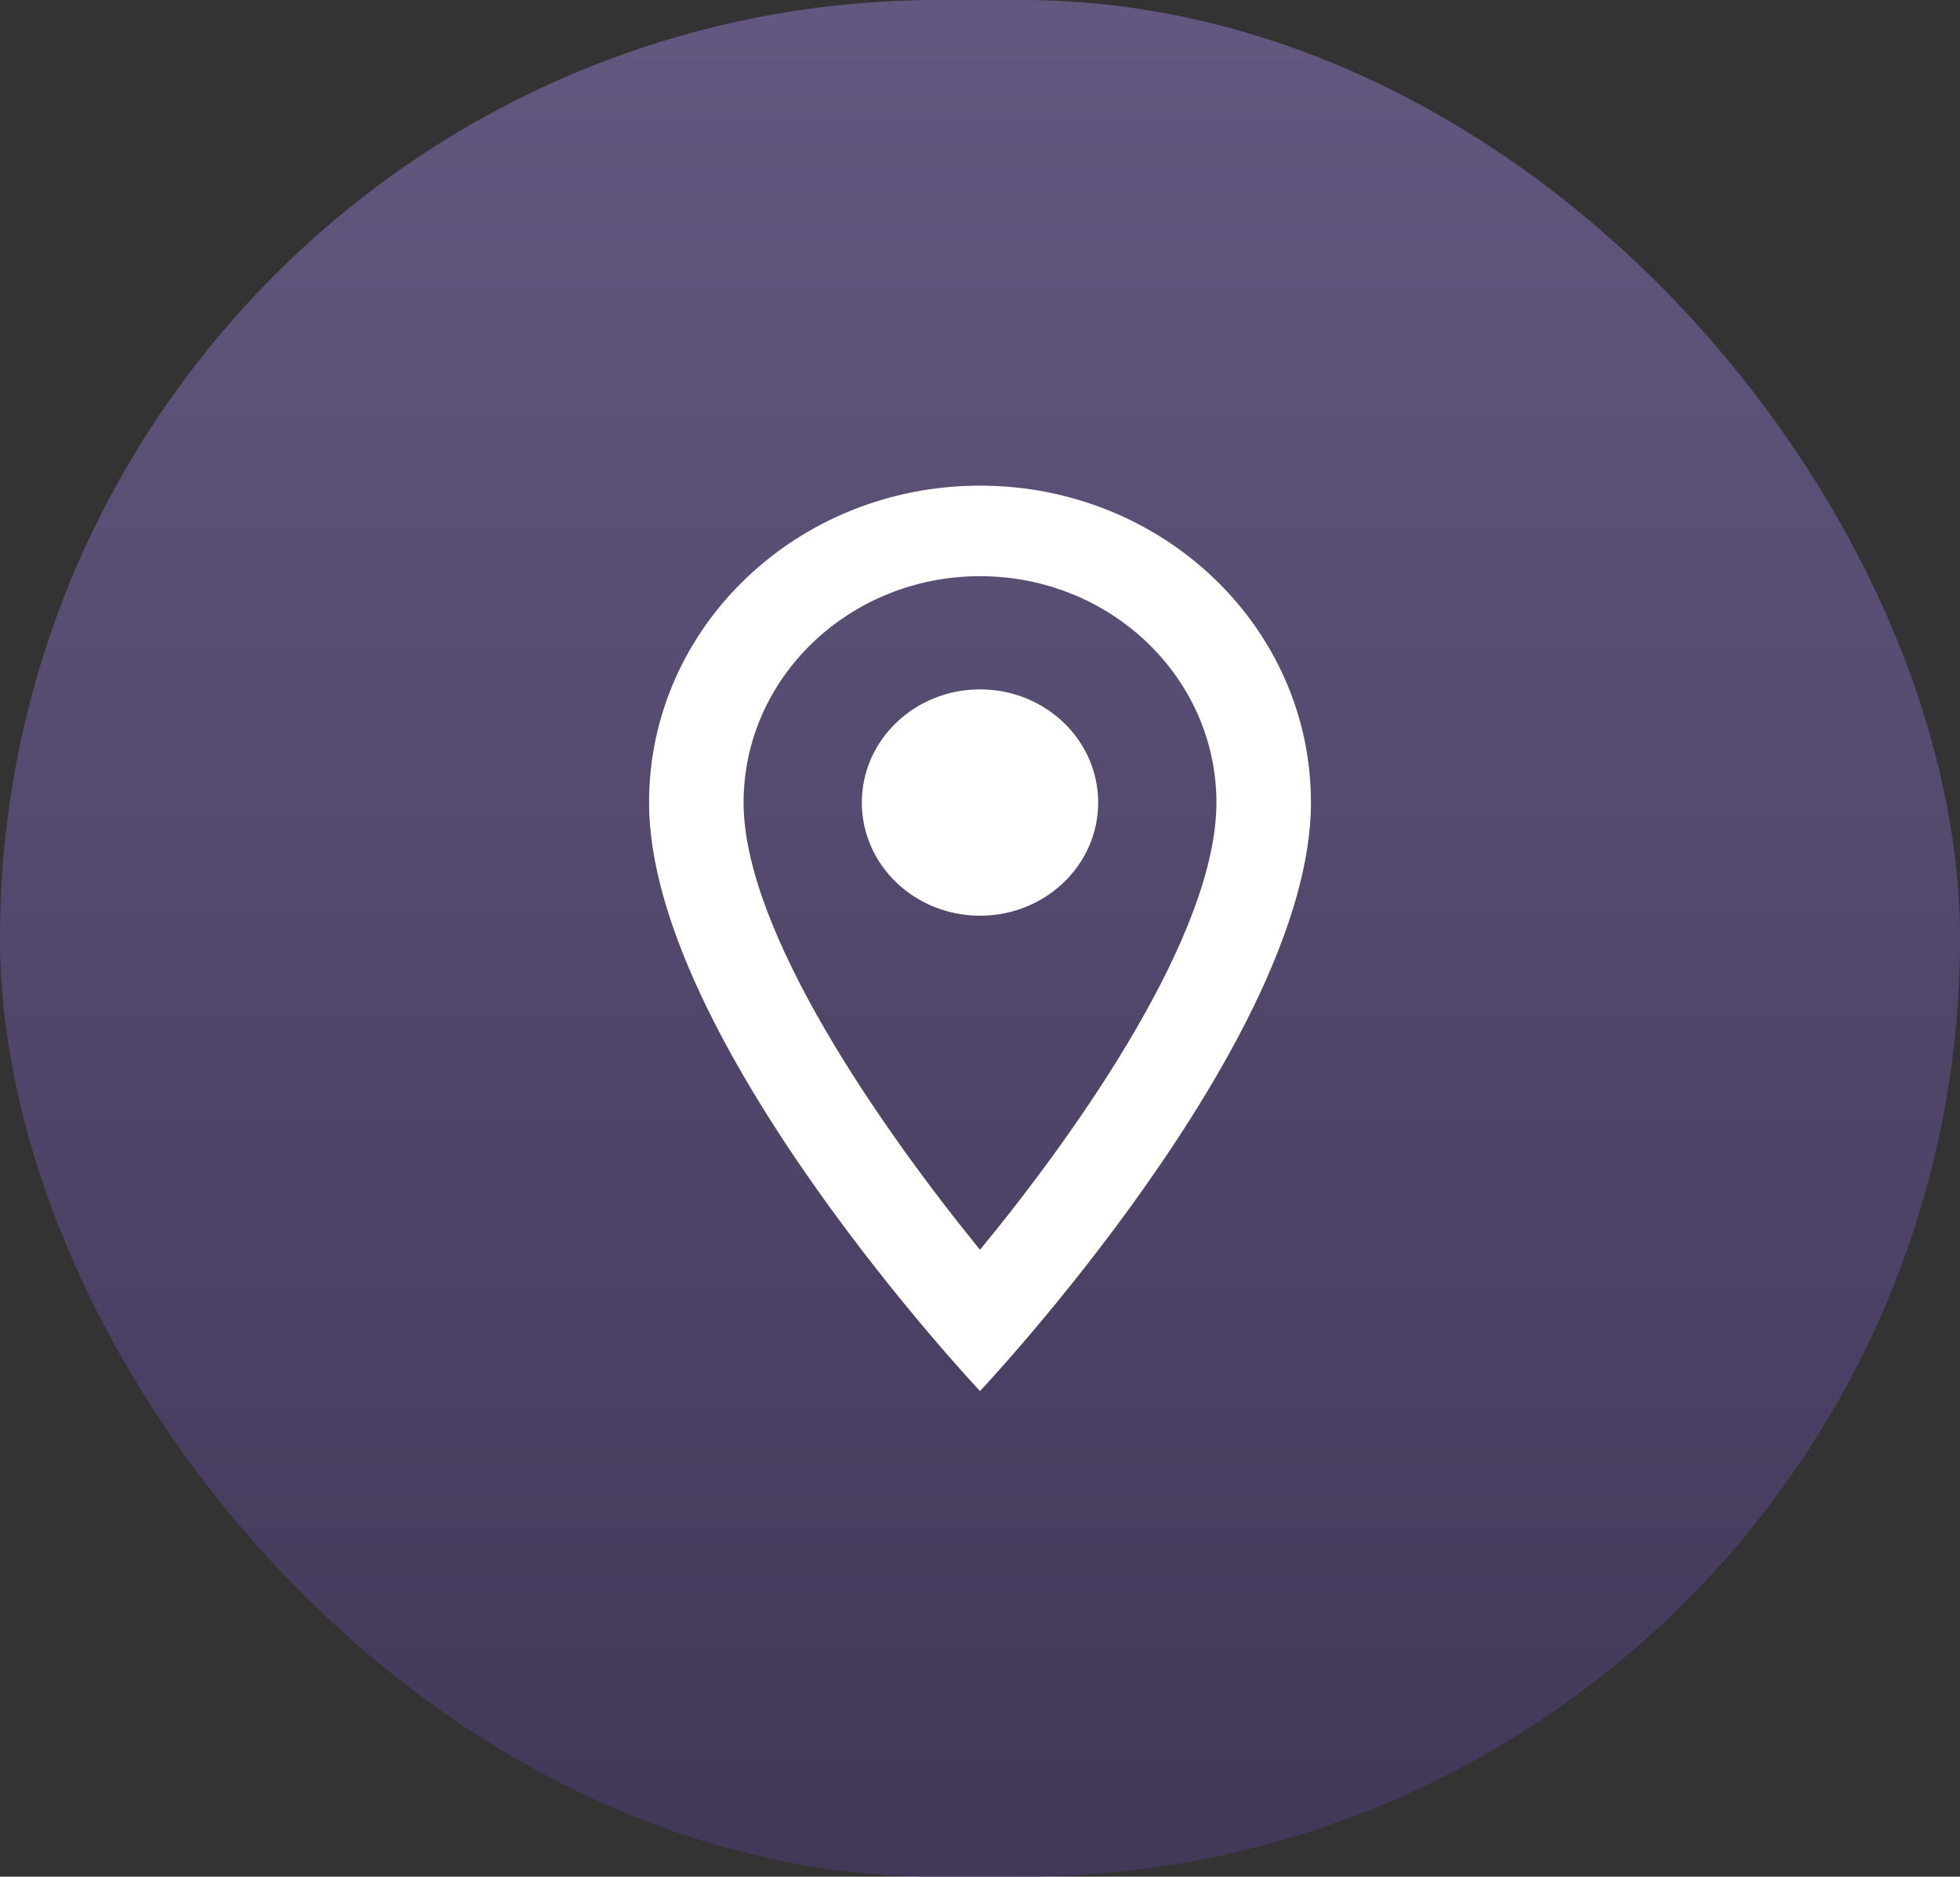 <svg width="47" height="45" viewBox="0 0 47 45" fill="none" xmlns="http://www.w3.org/2000/svg">
<rect x="0" y="0" width="47" height="45" fill="#333333" stroke="none"/>
<rect opacity="0.5" width="47" height="45" rx="22.5" fill="url(#paint0_linear_230_110)"/>
<g clip-path="url(#clip0_230_110)">
<path d="M23.5 11.645C19.112 11.645 15.564 15.043 15.564 19.244C15.564 24.942 23.5 33.355 23.5 33.355C23.5 33.355 31.436 24.942 31.436 19.244C31.436 15.043 27.888 11.645 23.5 11.645ZM17.831 19.244C17.831 16.247 20.371 13.816 23.5 13.816C26.629 13.816 29.169 16.247 29.169 19.244C29.169 22.37 25.904 27.048 23.5 29.968C21.142 27.07 17.831 22.337 17.831 19.244Z" fill="white"/>
<path d="M23.5 21.957C25.066 21.957 26.334 20.742 26.334 19.244C26.334 17.745 25.066 16.53 23.5 16.53C21.935 16.53 20.666 17.745 20.666 19.244C20.666 20.742 21.935 21.957 23.5 21.957Z" fill="white"/>
</g>
<defs>
<linearGradient id="paint0_linear_230_110" x1="23.5" y1="0" x2="23.5" y2="45" gradientUnits="userSpaceOnUse">
<stop stop-color="#957DCD"/>
<stop offset="1" stop-color="#523D7F"/>
</linearGradient>
<clipPath id="clip0_230_110">
<rect width="27.21" height="26.053" fill="white" transform="translate(9.895 9.474)"/>
</clipPath>
</defs>
</svg>

